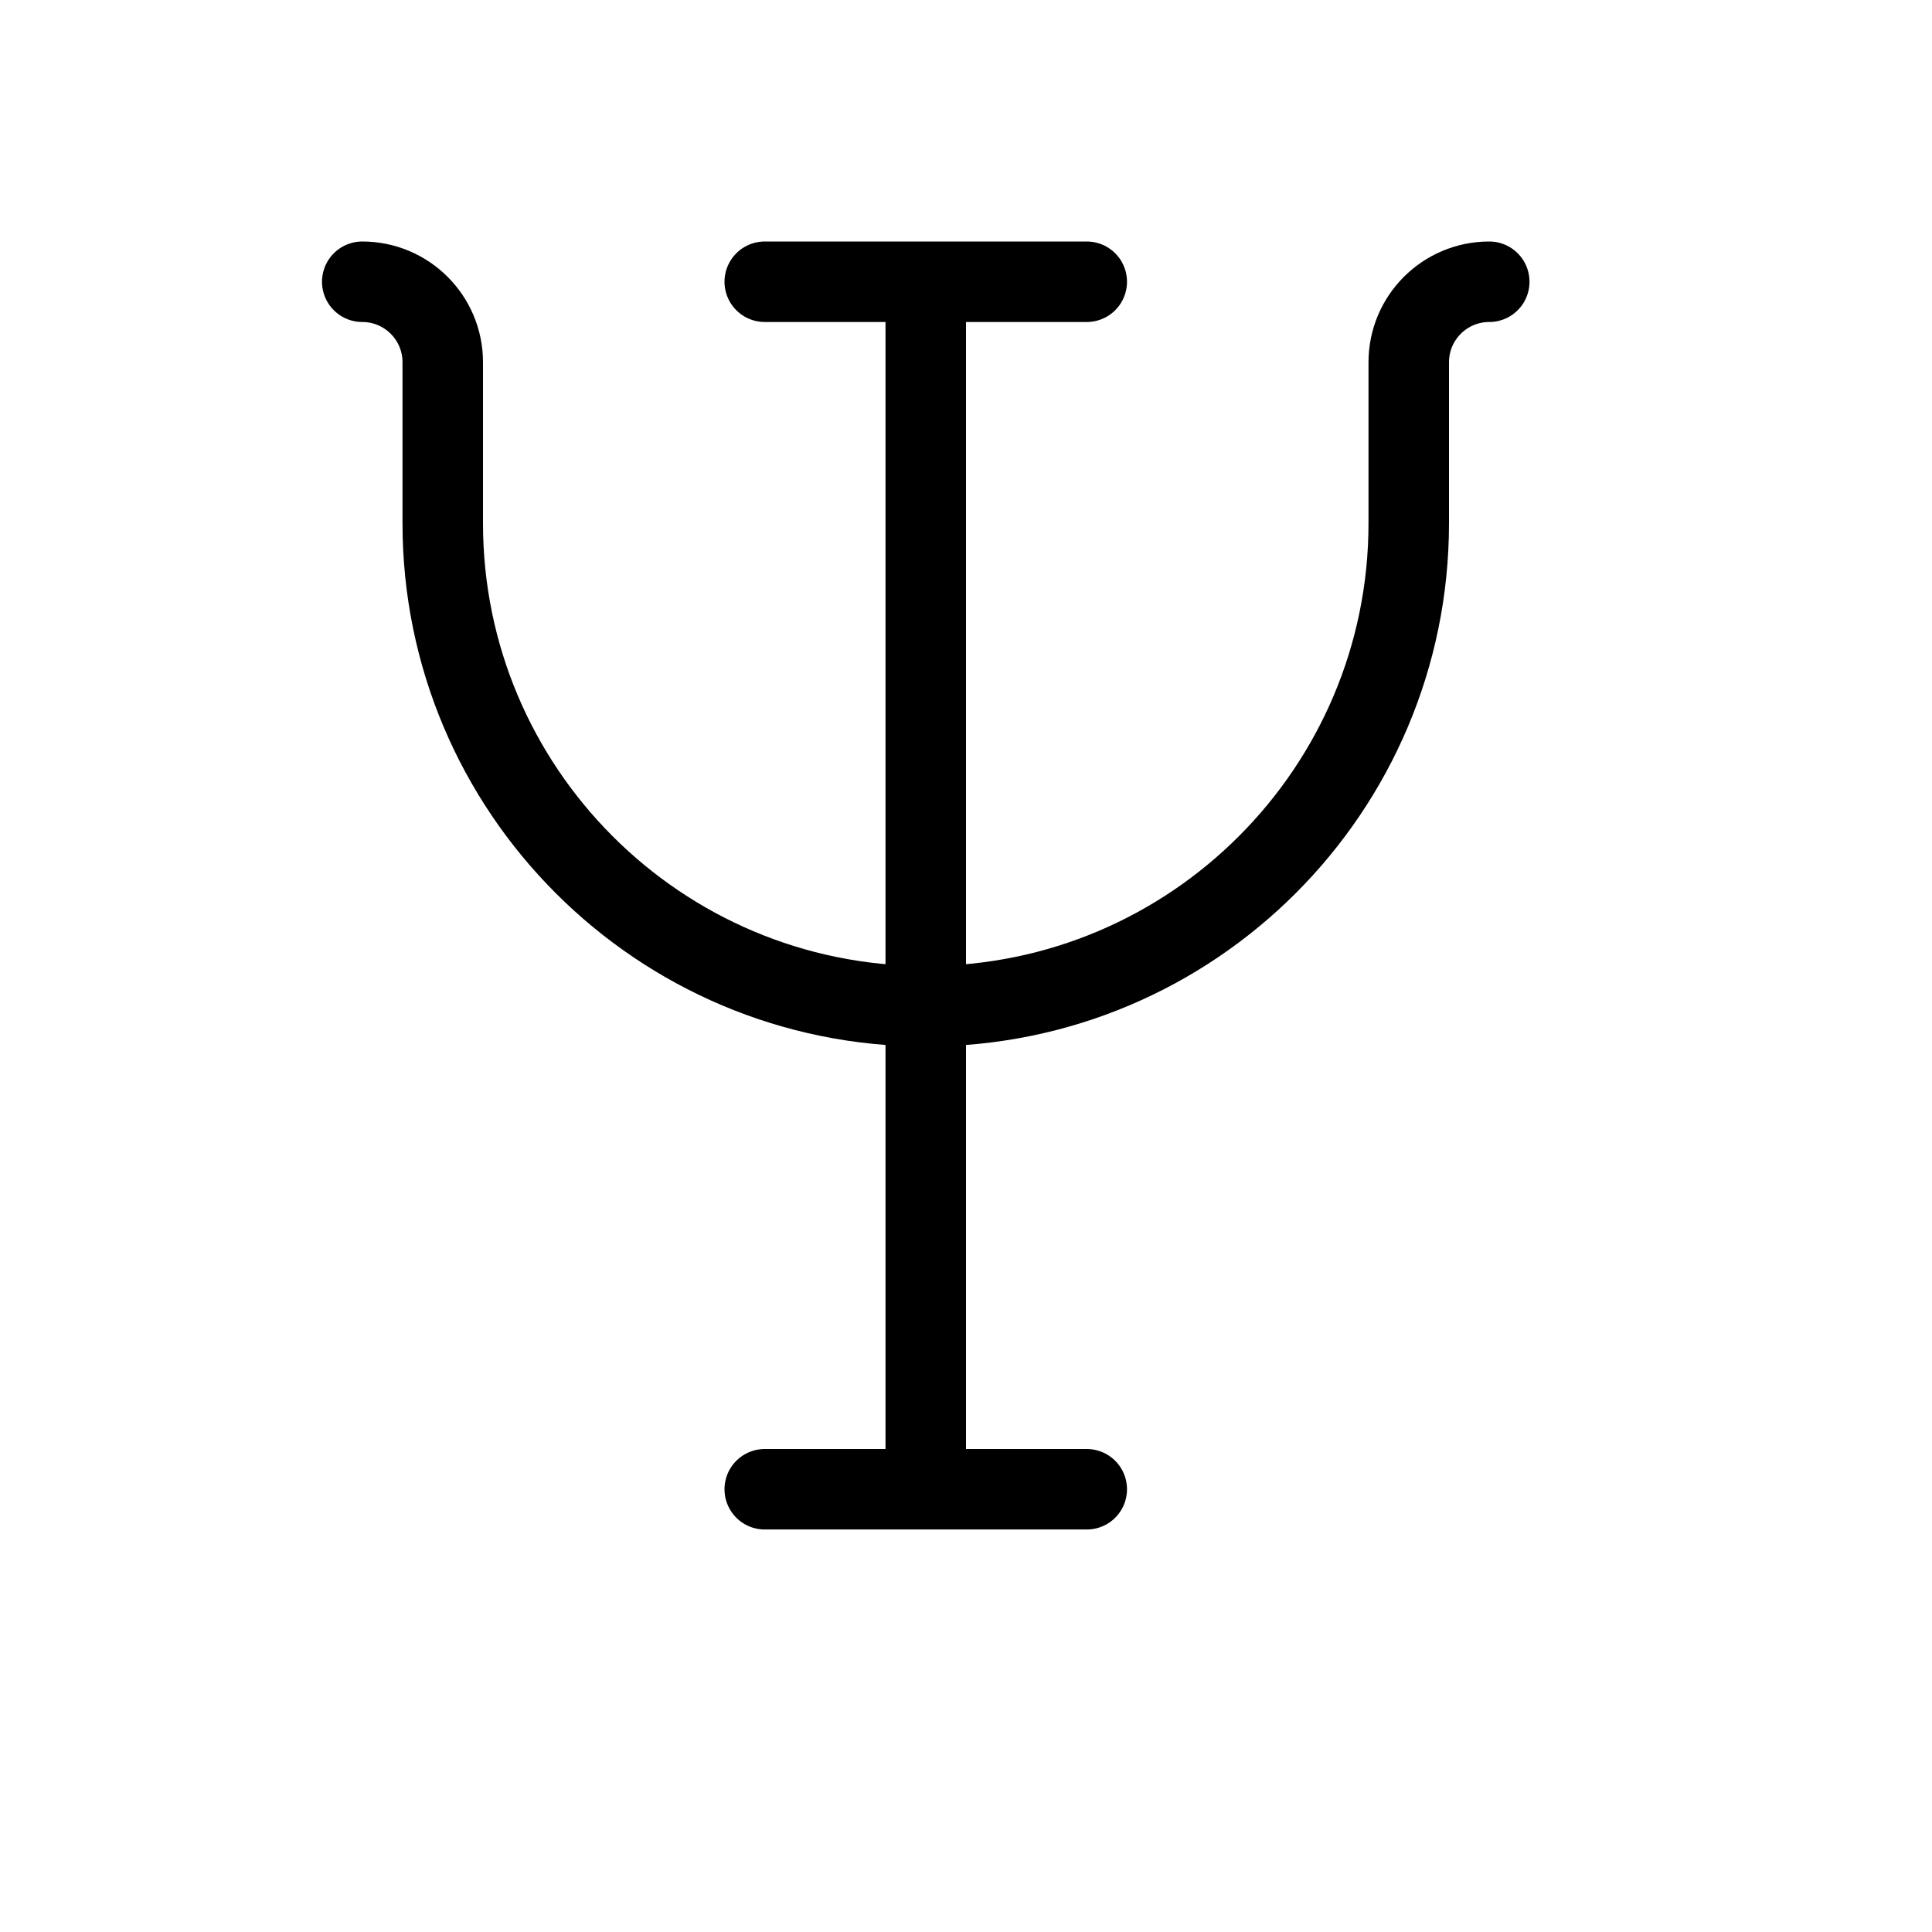 <svg height="24" viewBox="0 0 24 24" width="24" xmlns="http://www.w3.org/2000/svg"><path d="m11.5 3.5v15m-2-15h4m-4 15h4m5-15c-.552 0-1 .447-1 1v2c0 3.313-2.687 6-6 6s-6-2.687-6-6v-2c0-.553-.448-1-1-1" fill="none" stroke="#000" stroke-linecap="round" stroke-linejoin="round"/></svg>